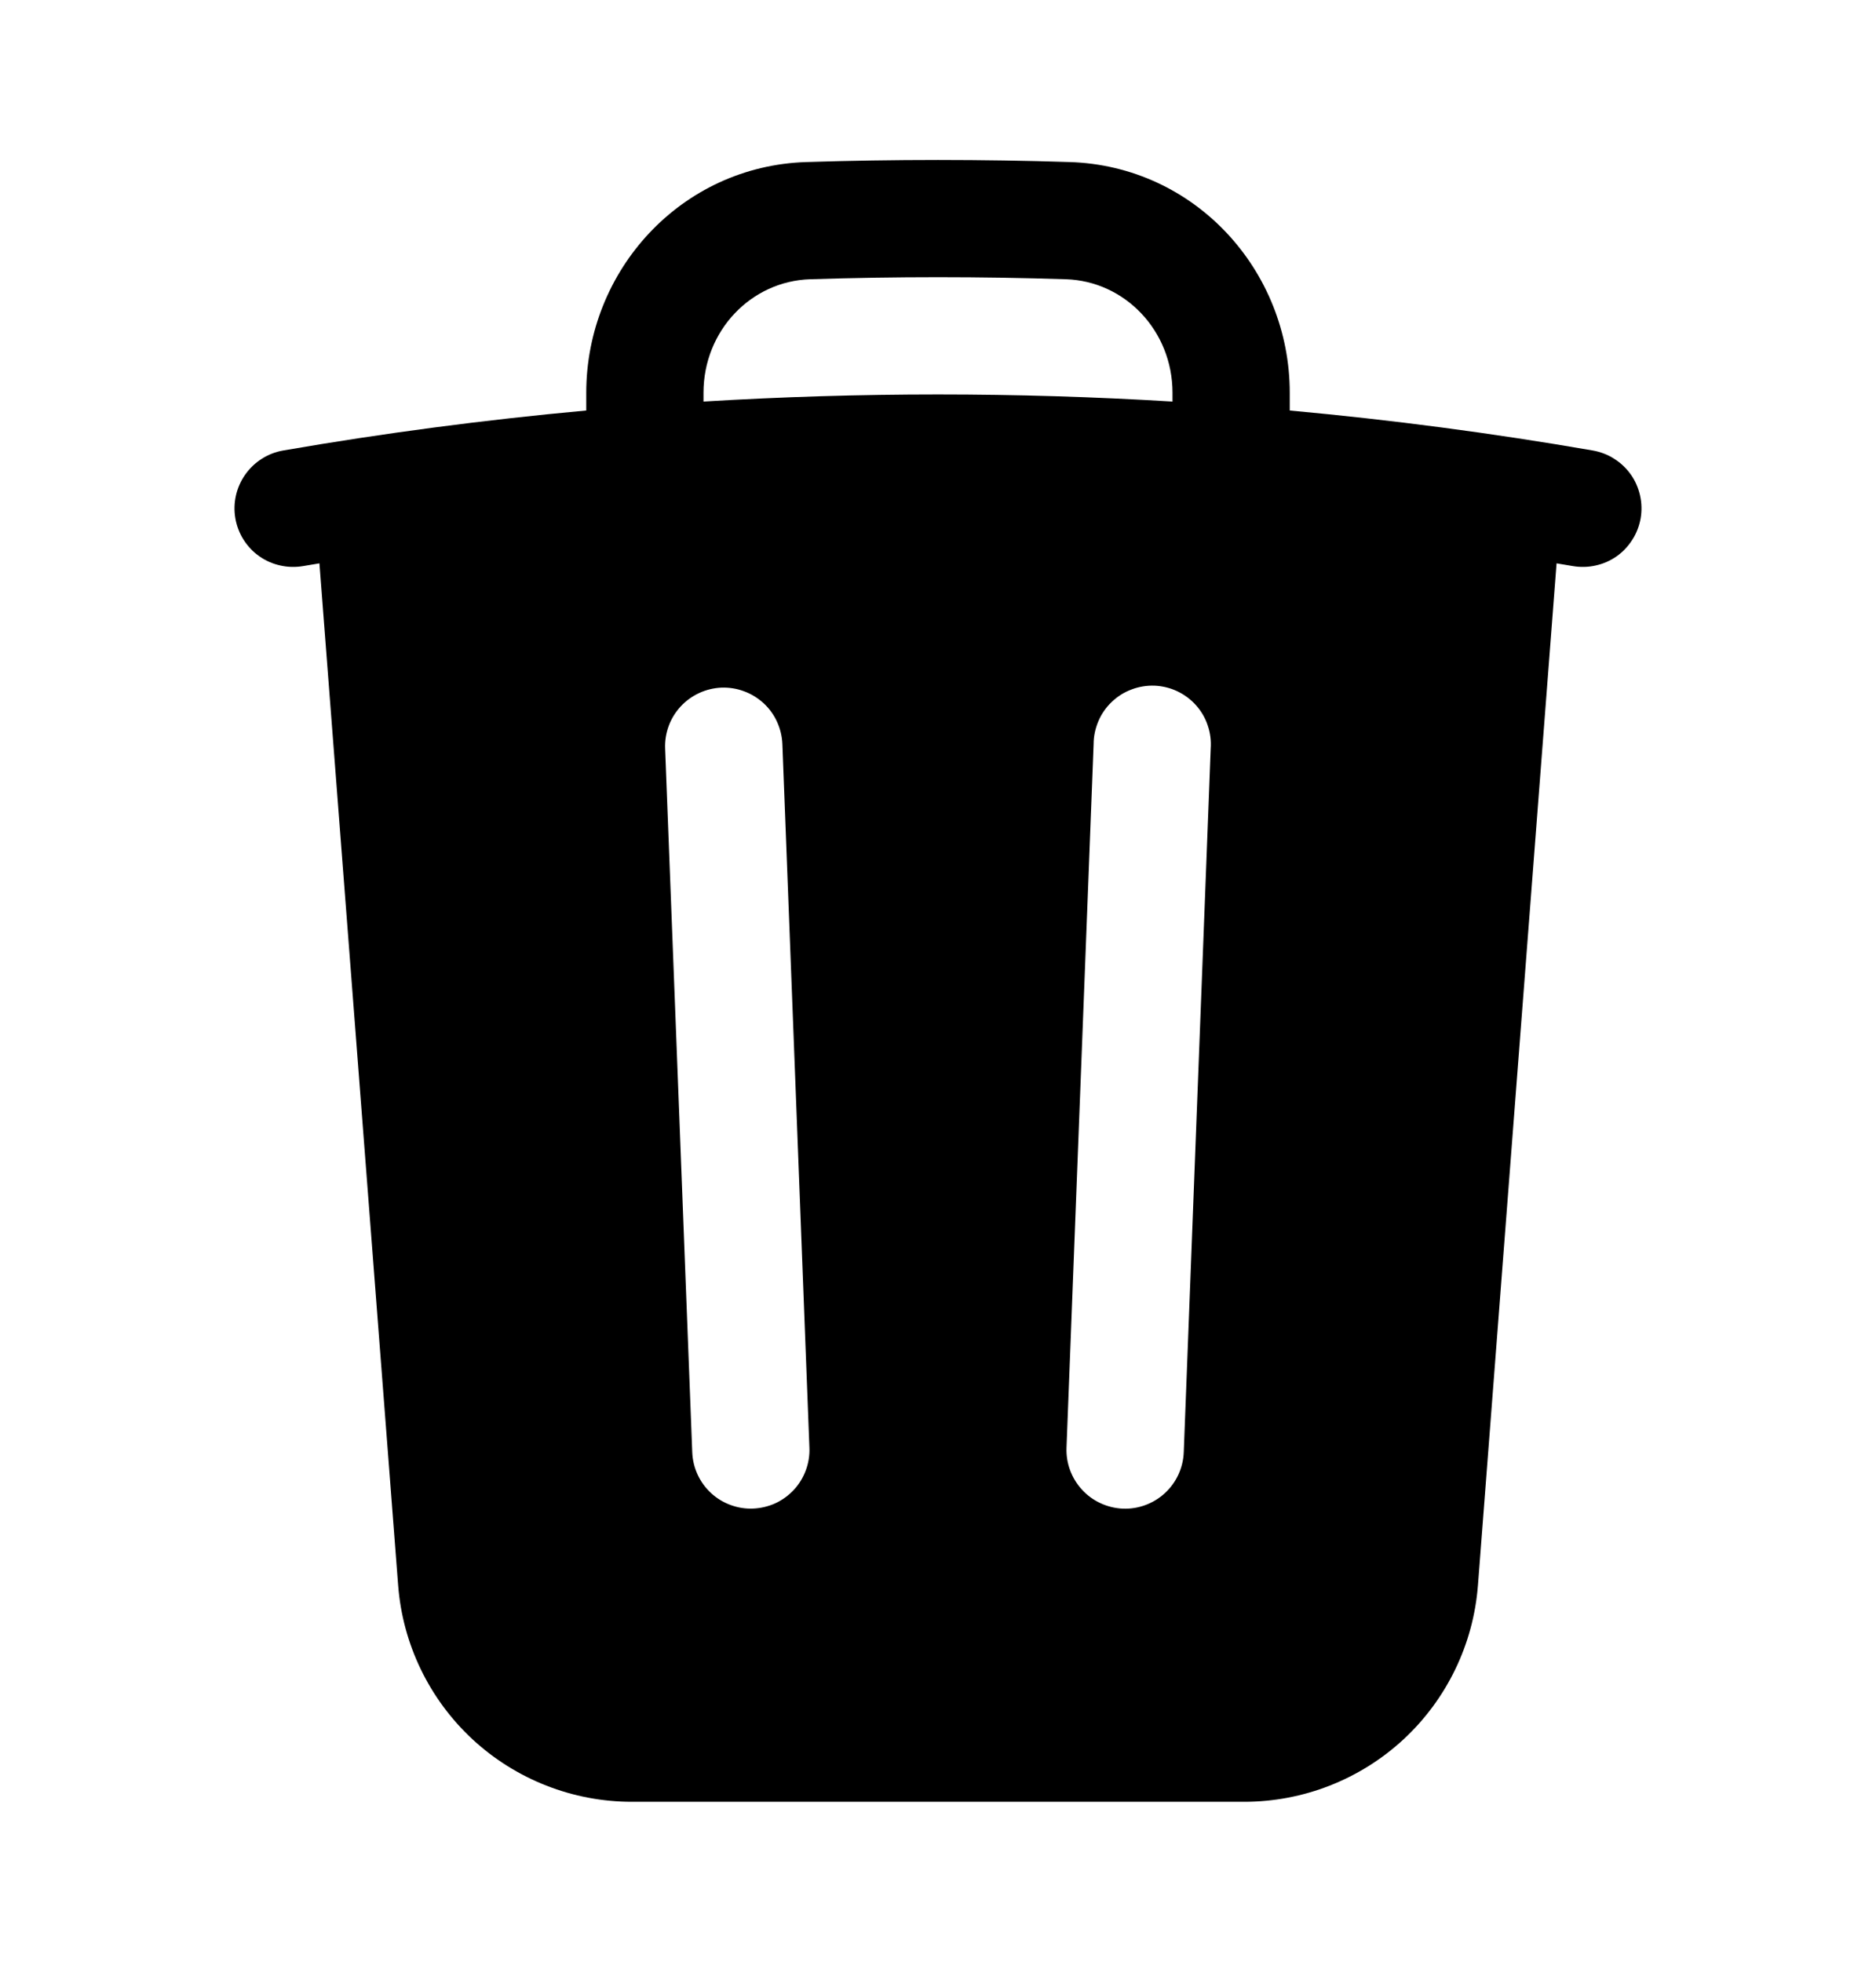 <svg width="22" height="23" viewBox="0 0 22 23" fill="none" xmlns="http://www.w3.org/2000/svg">
<path fill-rule="evenodd" clip-rule="evenodd" d="M15.125 4.605V4.813C16.316 4.922 17.502 5.078 18.68 5.282C18.769 5.298 18.854 5.33 18.93 5.379C19.006 5.427 19.073 5.49 19.125 5.564C19.177 5.637 19.213 5.721 19.233 5.809C19.253 5.897 19.255 5.988 19.24 6.077C19.224 6.166 19.192 6.251 19.143 6.327C19.095 6.404 19.032 6.47 18.959 6.522C18.885 6.574 18.801 6.611 18.713 6.63C18.625 6.65 18.534 6.652 18.445 6.637L18.254 6.605L17.332 18.586C17.279 19.277 16.967 19.922 16.459 20.393C15.951 20.863 15.283 21.125 14.591 21.125H7.41C6.718 21.125 6.05 20.863 5.542 20.393C5.034 19.922 4.722 19.277 4.669 18.586L3.746 6.605L3.555 6.637C3.466 6.652 3.375 6.65 3.287 6.63C3.199 6.611 3.115 6.574 3.041 6.522C2.892 6.417 2.791 6.257 2.76 6.077C2.729 5.897 2.771 5.713 2.876 5.564C2.981 5.415 3.141 5.313 3.32 5.282C4.498 5.078 5.684 4.922 6.875 4.813V4.605C6.875 3.171 7.987 1.946 9.456 1.9C10.486 1.867 11.515 1.867 12.545 1.9C14.014 1.946 15.125 3.171 15.125 4.605ZM9.5 3.274C10.5 3.242 11.501 3.242 12.501 3.274C13.191 3.296 13.75 3.877 13.75 4.605V4.708C11.918 4.597 10.082 4.597 8.25 4.708V4.605C8.25 3.877 8.808 3.296 9.5 3.274ZM9.175 8.723C9.171 8.633 9.15 8.544 9.112 8.462C9.075 8.38 9.021 8.306 8.955 8.245C8.888 8.184 8.811 8.136 8.726 8.105C8.641 8.073 8.551 8.059 8.461 8.062C8.371 8.066 8.282 8.087 8.2 8.125C8.118 8.163 8.044 8.216 7.982 8.283C7.921 8.349 7.873 8.427 7.842 8.511C7.811 8.596 7.796 8.686 7.8 8.777L8.118 17.026C8.125 17.209 8.204 17.381 8.338 17.505C8.404 17.566 8.482 17.614 8.567 17.645C8.651 17.676 8.741 17.691 8.832 17.687C8.922 17.683 9.011 17.662 9.093 17.625C9.175 17.587 9.248 17.533 9.31 17.467C9.371 17.401 9.419 17.323 9.45 17.238C9.481 17.154 9.496 17.064 9.492 16.973L9.175 8.723ZM14.198 8.777C14.205 8.685 14.193 8.592 14.163 8.505C14.134 8.417 14.087 8.337 14.025 8.268C13.964 8.199 13.889 8.144 13.805 8.104C13.722 8.065 13.631 8.043 13.539 8.039C13.447 8.036 13.355 8.051 13.269 8.084C13.182 8.116 13.104 8.166 13.037 8.23C12.97 8.294 12.917 8.37 12.881 8.455C12.845 8.54 12.825 8.631 12.825 8.723L12.507 16.973C12.5 17.156 12.566 17.333 12.69 17.467C12.813 17.601 12.986 17.68 13.168 17.688C13.35 17.695 13.528 17.629 13.662 17.505C13.796 17.381 13.875 17.209 13.882 17.026L14.198 8.777V8.777Z" fill="black"/>
</svg>
